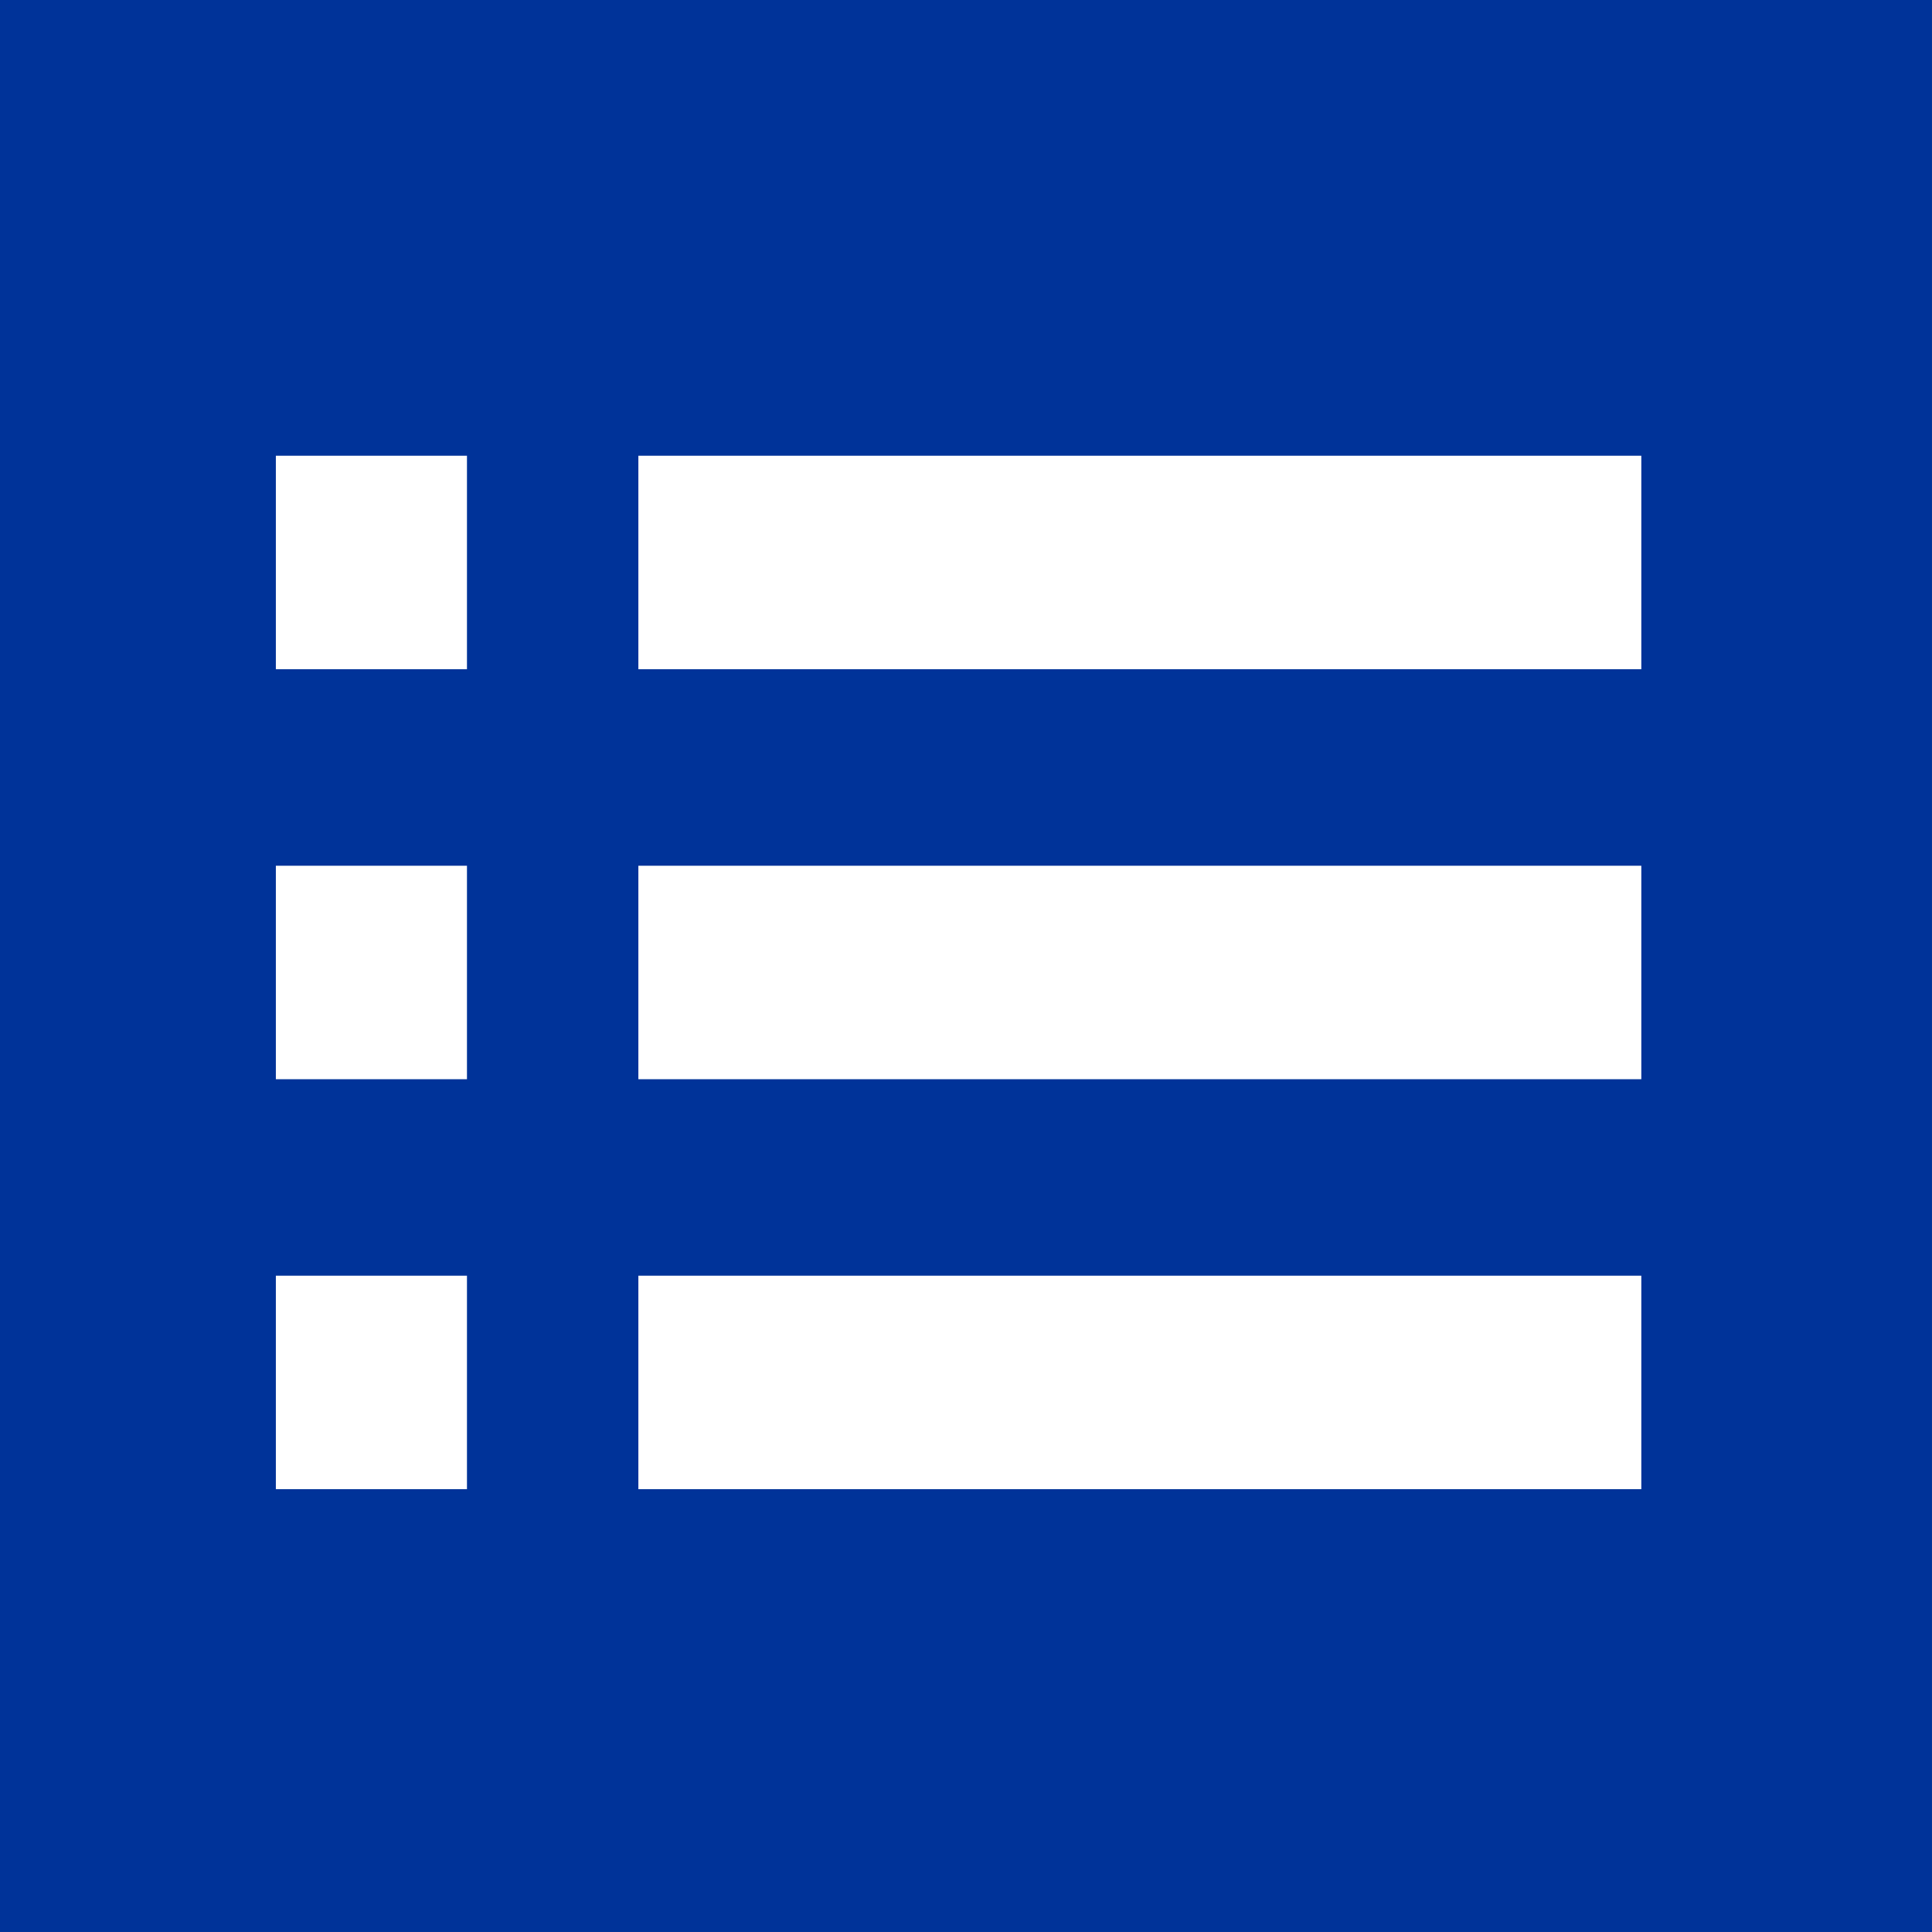<?xml version="1.0" encoding="UTF-8"?>
<!DOCTYPE svg PUBLIC "-//W3C//DTD SVG 1.1//EN" "http://www.w3.org/Graphics/SVG/1.1/DTD/svg11.dtd">
<!-- Creator: CorelDRAW -->
<svg xmlns="http://www.w3.org/2000/svg" xml:space="preserve" width="300px" height="300px" style="shape-rendering:geometricPrecision; text-rendering:geometricPrecision; image-rendering:optimizeQuality; fill-rule:evenodd; clip-rule:evenodd"
viewBox="0 0 43.531 43.531"
 xmlns:xlink="http://www.w3.org/1999/xlink">
 <rect x="0" y="0" width="43.531" height="43.531" fill="#808080" stroke="none"/>
 <defs>
  <style type="text/css">
   <![CDATA[
    .str1 {stroke:white;stroke-width:0.247}
    .str0 {stroke:#003399;stroke-width:0.257}
    .fil0 {fill:#003399}
    .fil1 {fill:white}
   ]]>
  </style>
 </defs>
 <g id="Vrstva_x0020_1">
  <rect class="fil0 str0" x="0.128" y="0.128" width="43.274" height="43.274"/>
  <rect class="fil1 str1" x="6.339" y="10.392" width="4.059" height="4.563"/>
  <rect class="fil1 str1" x="6.339" y="19.63" width="4.059" height="4.563"/>
  <rect class="fil1 str1" x="6.339" y="28.867" width="4.059" height="4.563"/>
  <rect class="fil1 str1" x="14.507" y="10.392" width="22.351" height="4.563"/>
  <rect class="fil1 str1" x="14.507" y="19.63" width="22.351" height="4.563"/>
  <rect class="fil1 str1" x="14.507" y="28.867" width="22.351" height="4.563"/>
 </g>
</svg>
